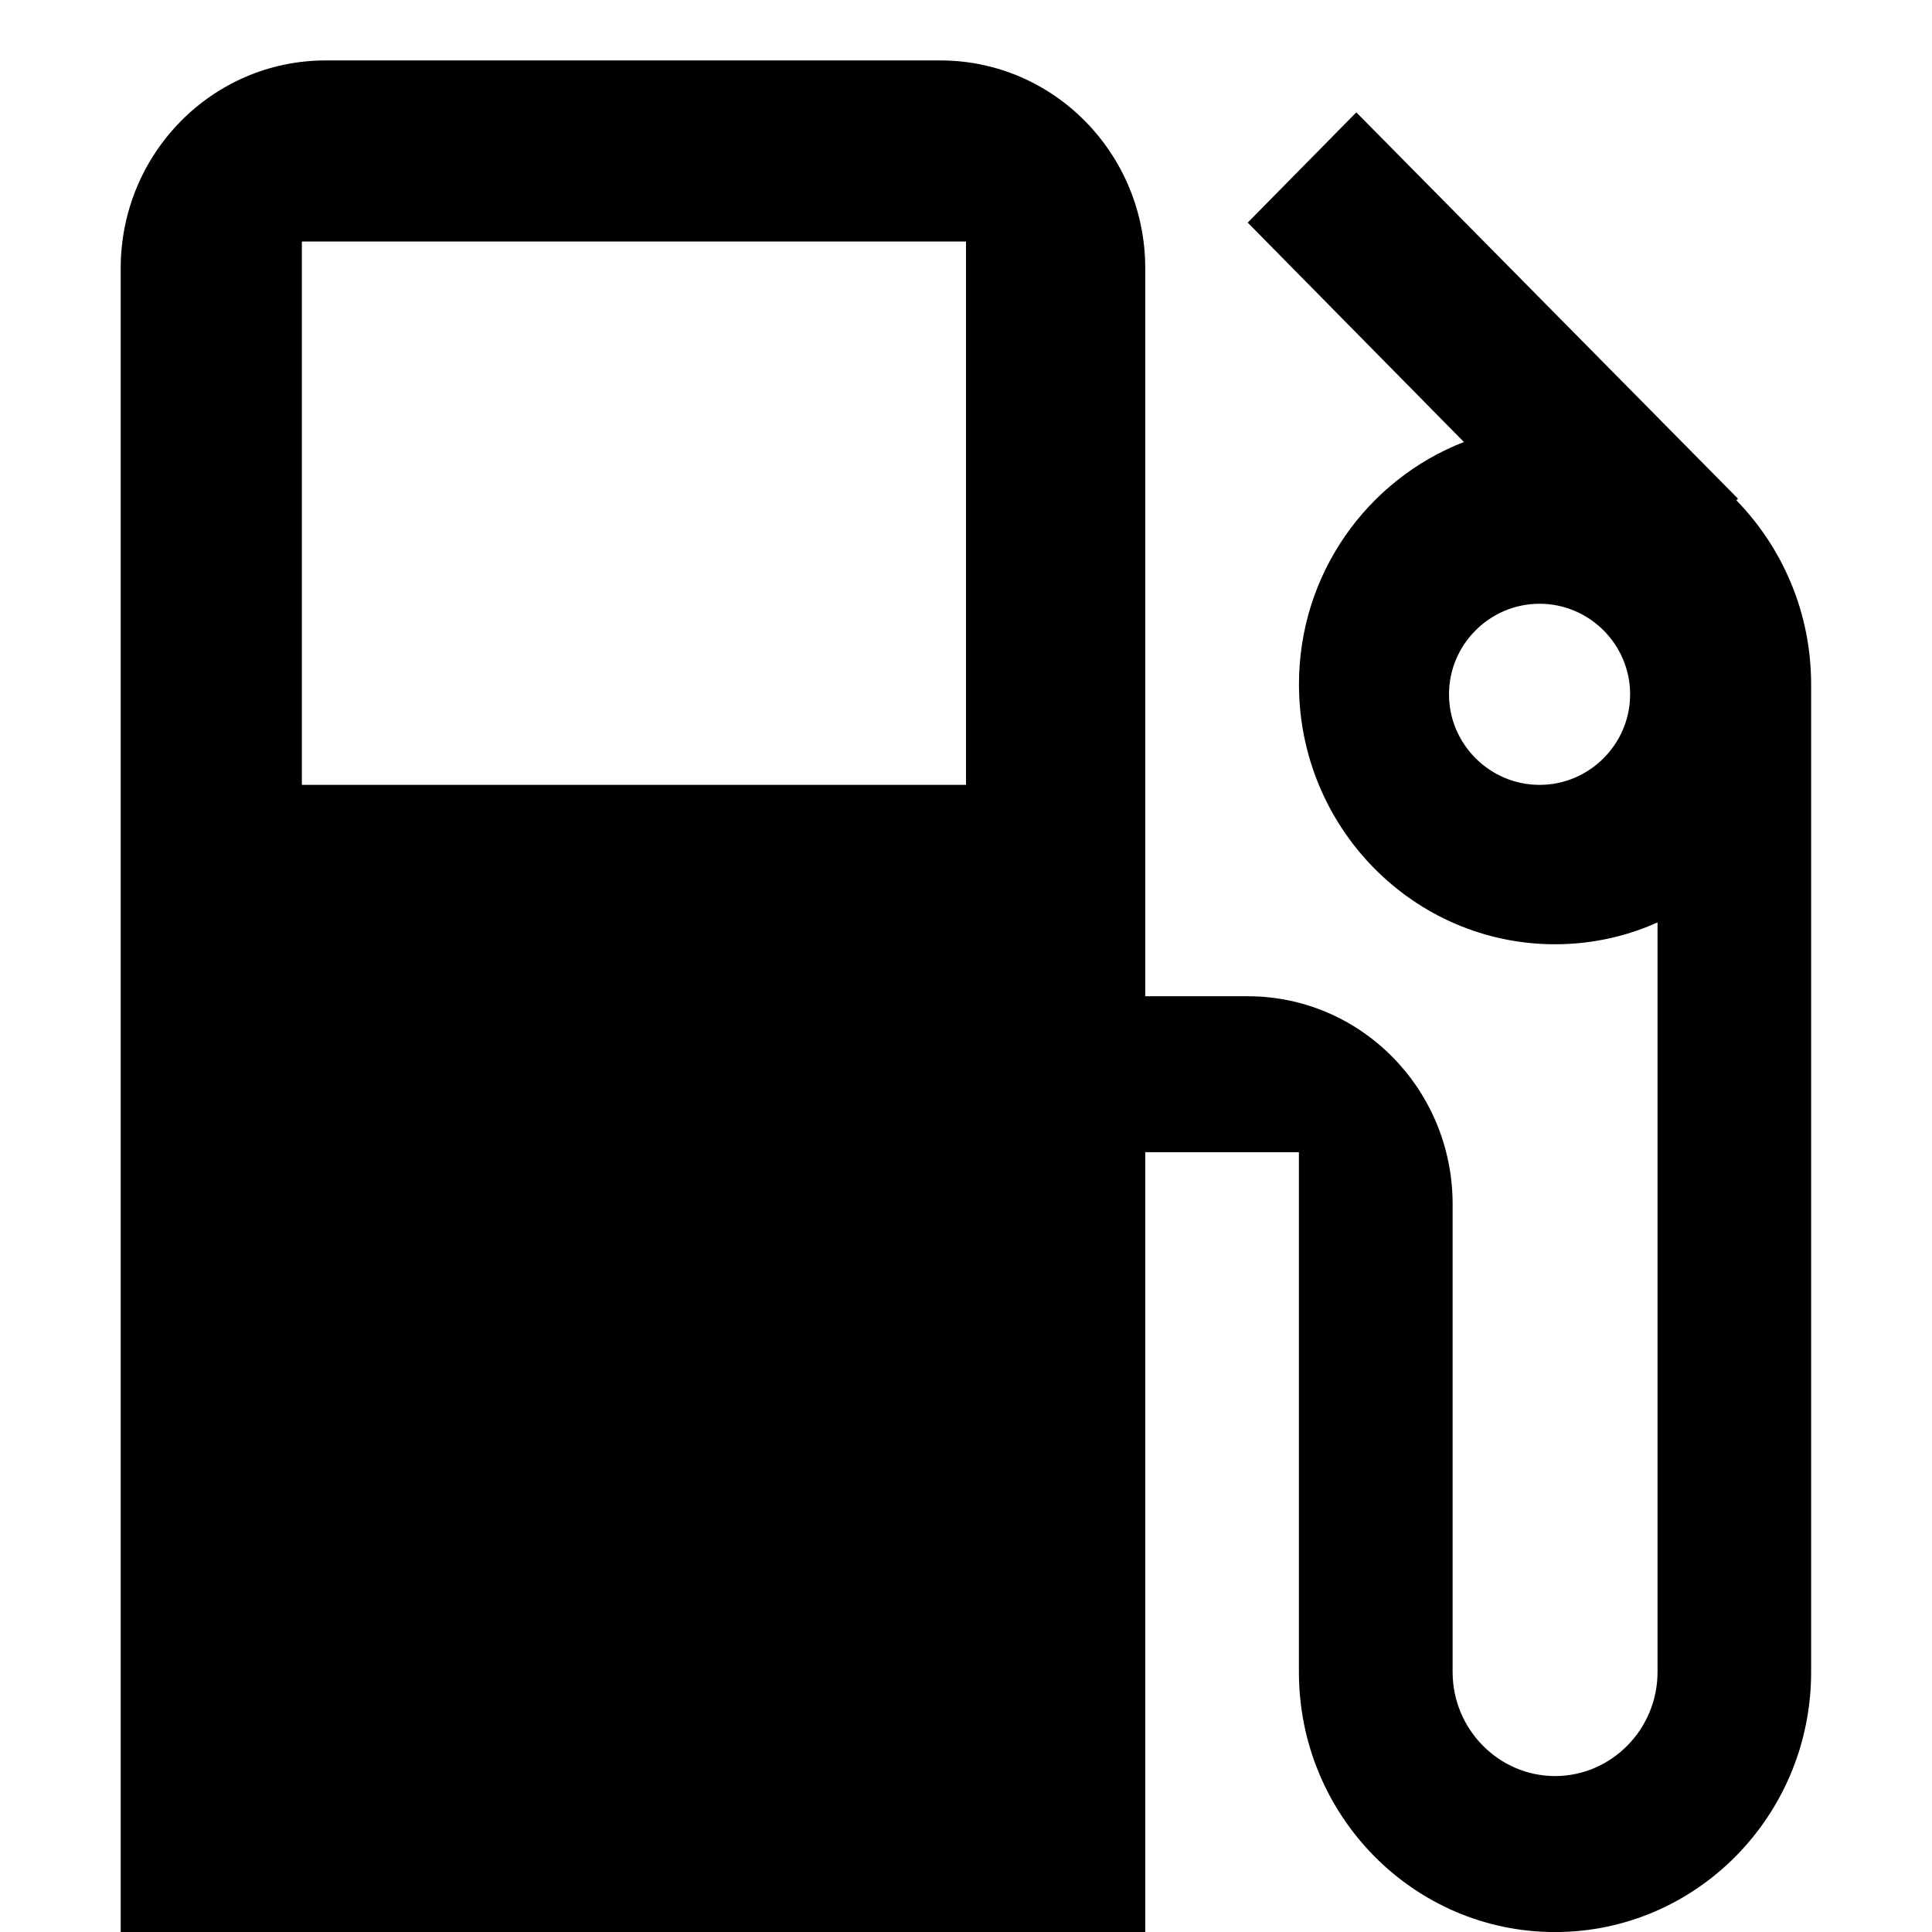 <svg height="32" viewBox="0 0 32 32" width="32" xmlns="http://www.w3.org/2000/svg"><path d="m28.761 8.285.025-.026-6.321-6.398-1.799 1.826 3.581 3.634c-1.595.62-2.732 2.179-2.732 4.013 0 2.377 1.901 4.306 4.242 4.306.602 0 1.179-.129 1.697-.362v12.417c0 .947-.764 1.722-1.697 1.722-.933 0-1.697-.775-1.697-1.722v-7.75c0-1.903-1.519-3.444-3.394-3.444h-1.697v-12.056c0-1.903-1.519-3.444-3.394-3.444h-10.182c-1.875 0-3.394 1.541-3.394 3.444v27.556h16.97v-12.917h2.545v8.611c0 2.377 1.901 4.306 4.242 4.306 2.342 0 4.242-1.929 4.242-4.306v-16.361c0-1.188-.475-2.265-1.239-3.048zm-12.761 4.715h-11v-9h11zm9.5 0c-.825 0-1.5-.675-1.5-1.5s.675-1.5 1.5-1.5 1.5.675 1.5 1.5-.675 1.5-1.5 1.5z"/></svg>